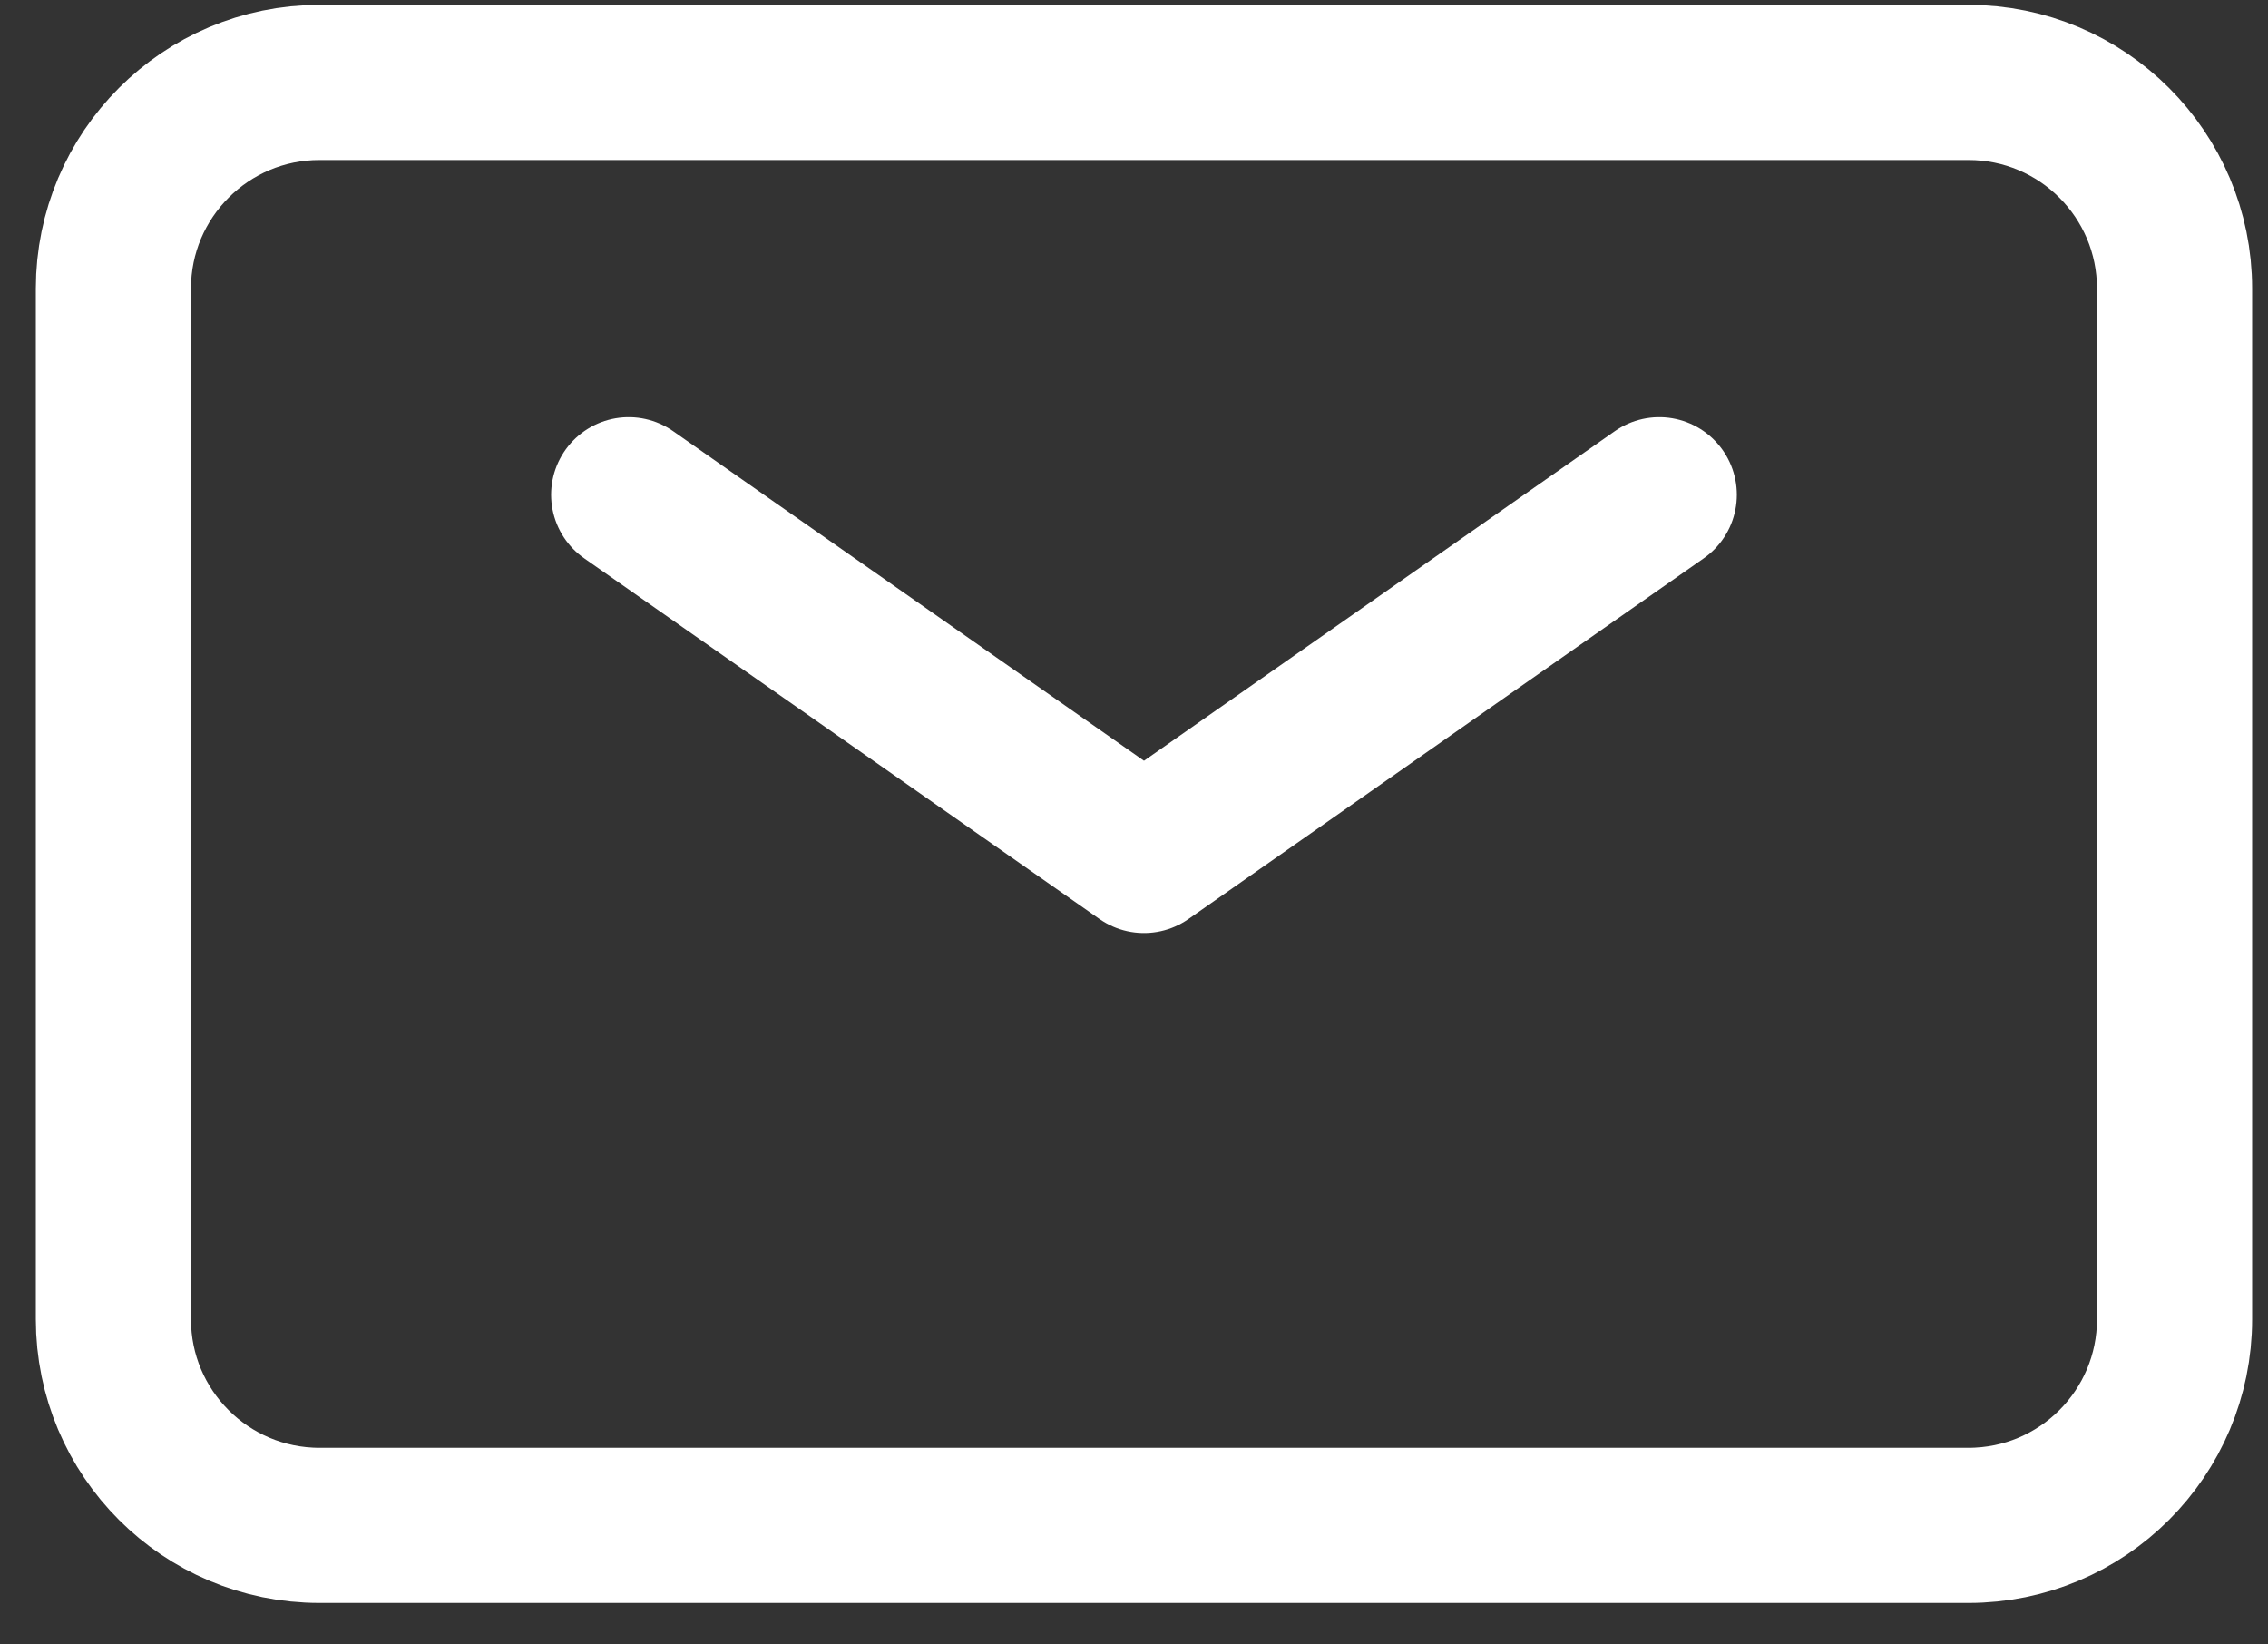 <svg width="40" height="29" viewBox="0 0 40 29" fill="none" xmlns="http://www.w3.org/2000/svg">
<rect x="0" y="0" width="40" height="29" fill="#333333" stroke="none"/>
<g id="mail">
<path id="Vector" d="M11.088 8.725L20.176 15.086L29.264 8.725" stroke="white" stroke-width="2.736" stroke-linecap="round" stroke-linejoin="round"/>
<path id="Vector_2" d="M2 23.265V5.089C2 3.081 3.628 1.454 5.635 1.454H34.717C36.725 1.454 38.352 3.081 38.352 5.089V23.265C38.352 25.273 36.725 26.9 34.717 26.9H5.635C3.628 26.9 2 25.273 2 23.265Z" stroke="white" stroke-width="2.736"/>
</g>
</svg>
